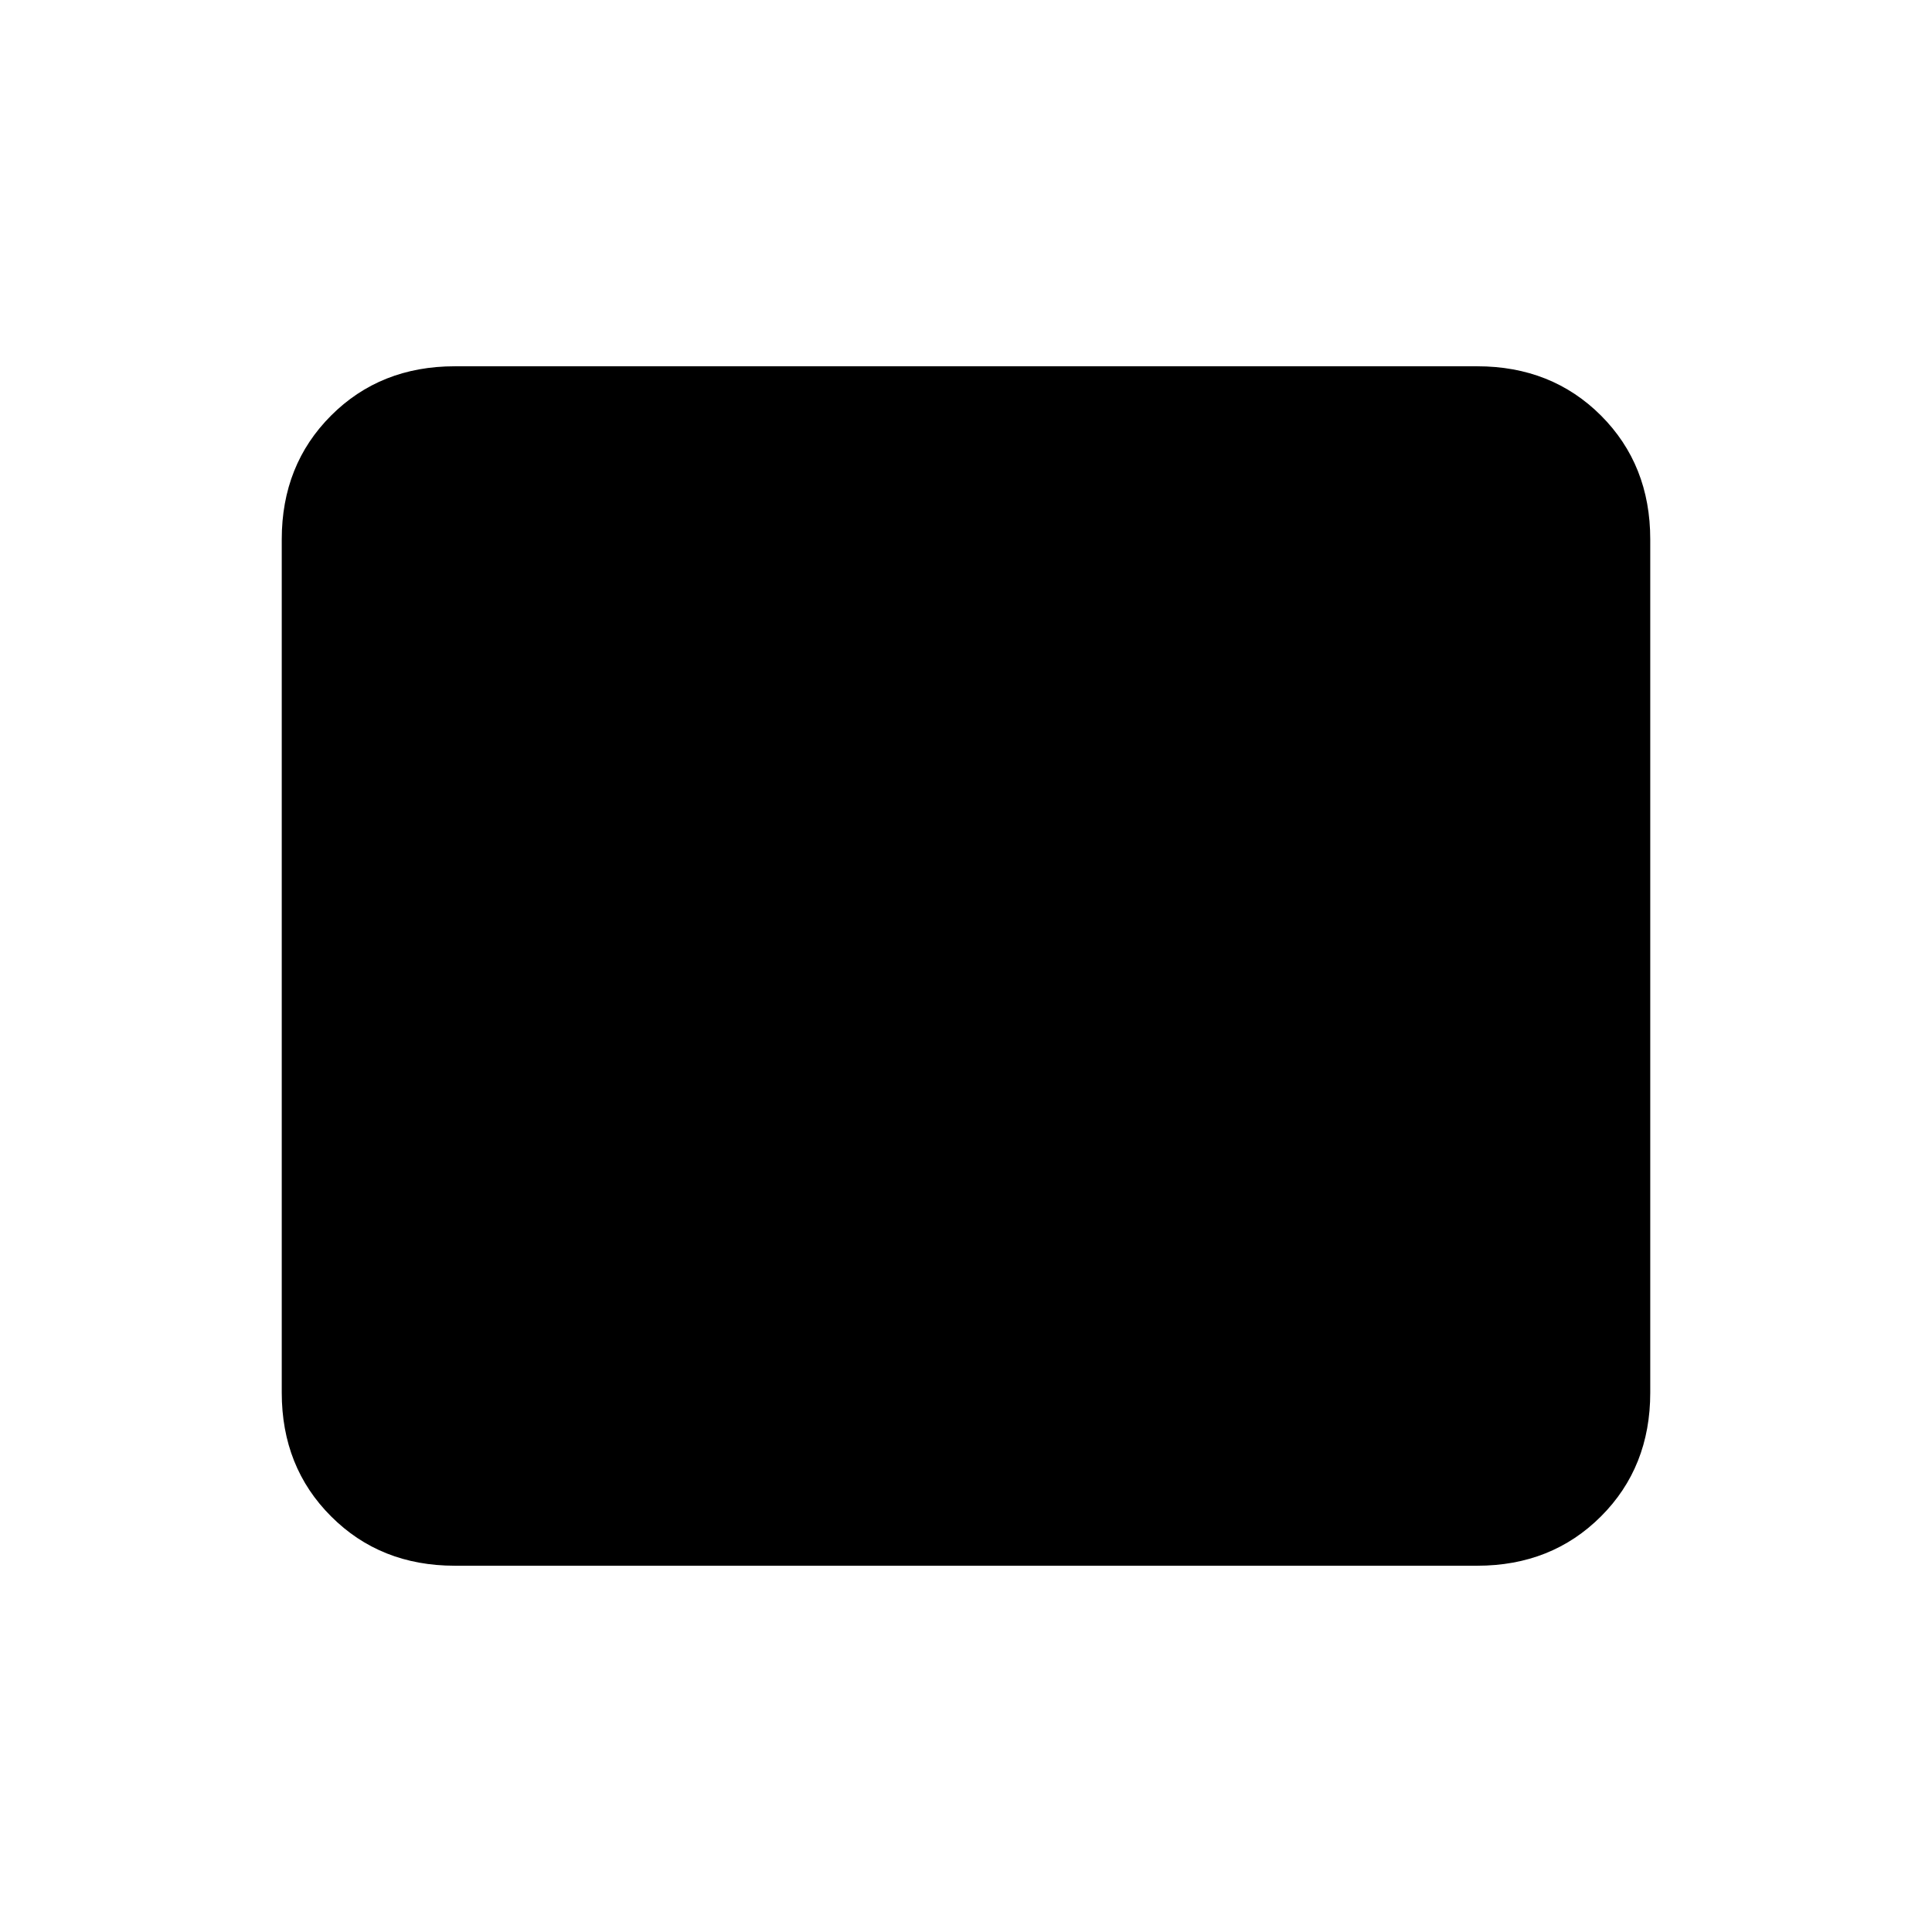 <svg xmlns="http://www.w3.org/2000/svg" height="24" width="24"><path d="M5.65 19.45q-.925 0-1.537-.613Q3.5 18.225 3.5 17.3V6.7q0-.925.613-1.538.612-.612 1.537-.612h12.7q.925 0 1.538.612.612.613.612 1.538v10.6q0 .925-.612 1.537-.613.613-1.538.613Z"/></svg>